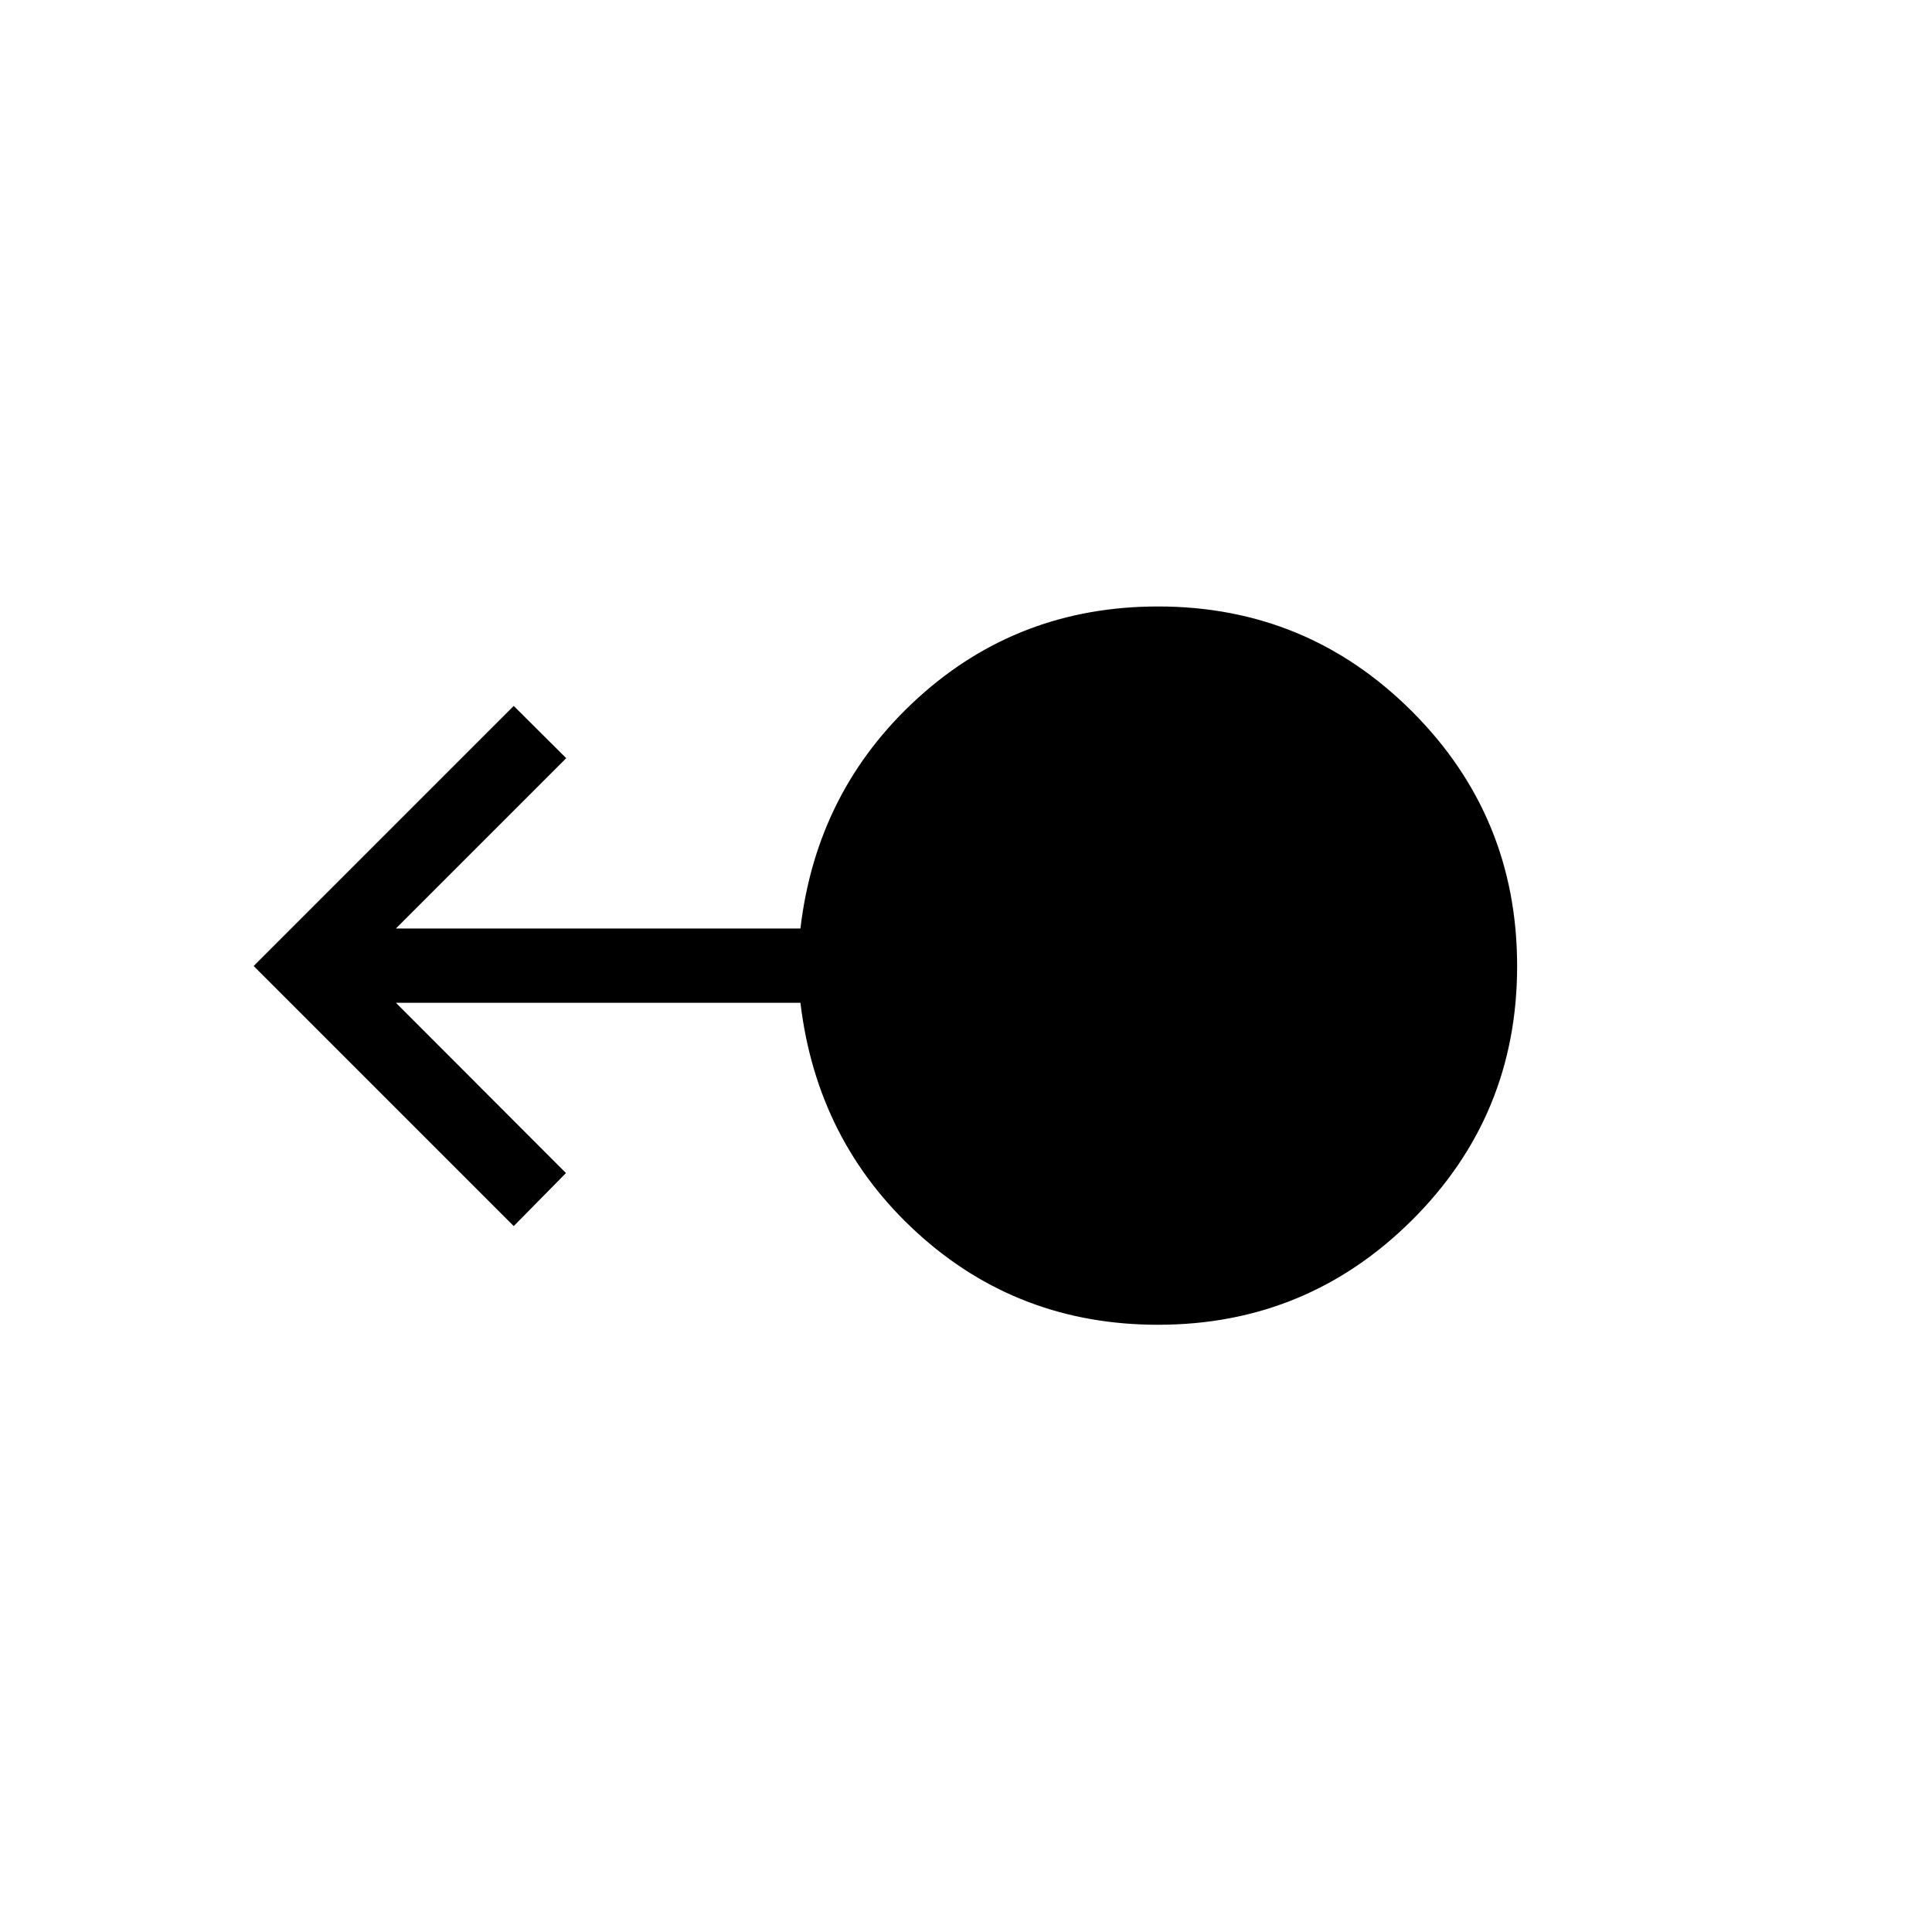 <svg xmlns="http://www.w3.org/2000/svg" height="24" viewBox="0 -960 960 960" width="24"><path d="M575.43-301.73q-69.44 0-119.46-45.5-50.01-45.5-58.24-114.5h-201l84.5 84.61-25.96 26.35L126.04-480l129.23-129.23 26.08 25.96-84.62 84.62h201q8.08-68.62 58.15-114.31t119.59-45.69q74.03 0 126.2 52.2 52.18 52.2 52.18 126.48t-52.24 126.26q-52.23 51.98-126.18 51.98Z"/></svg>